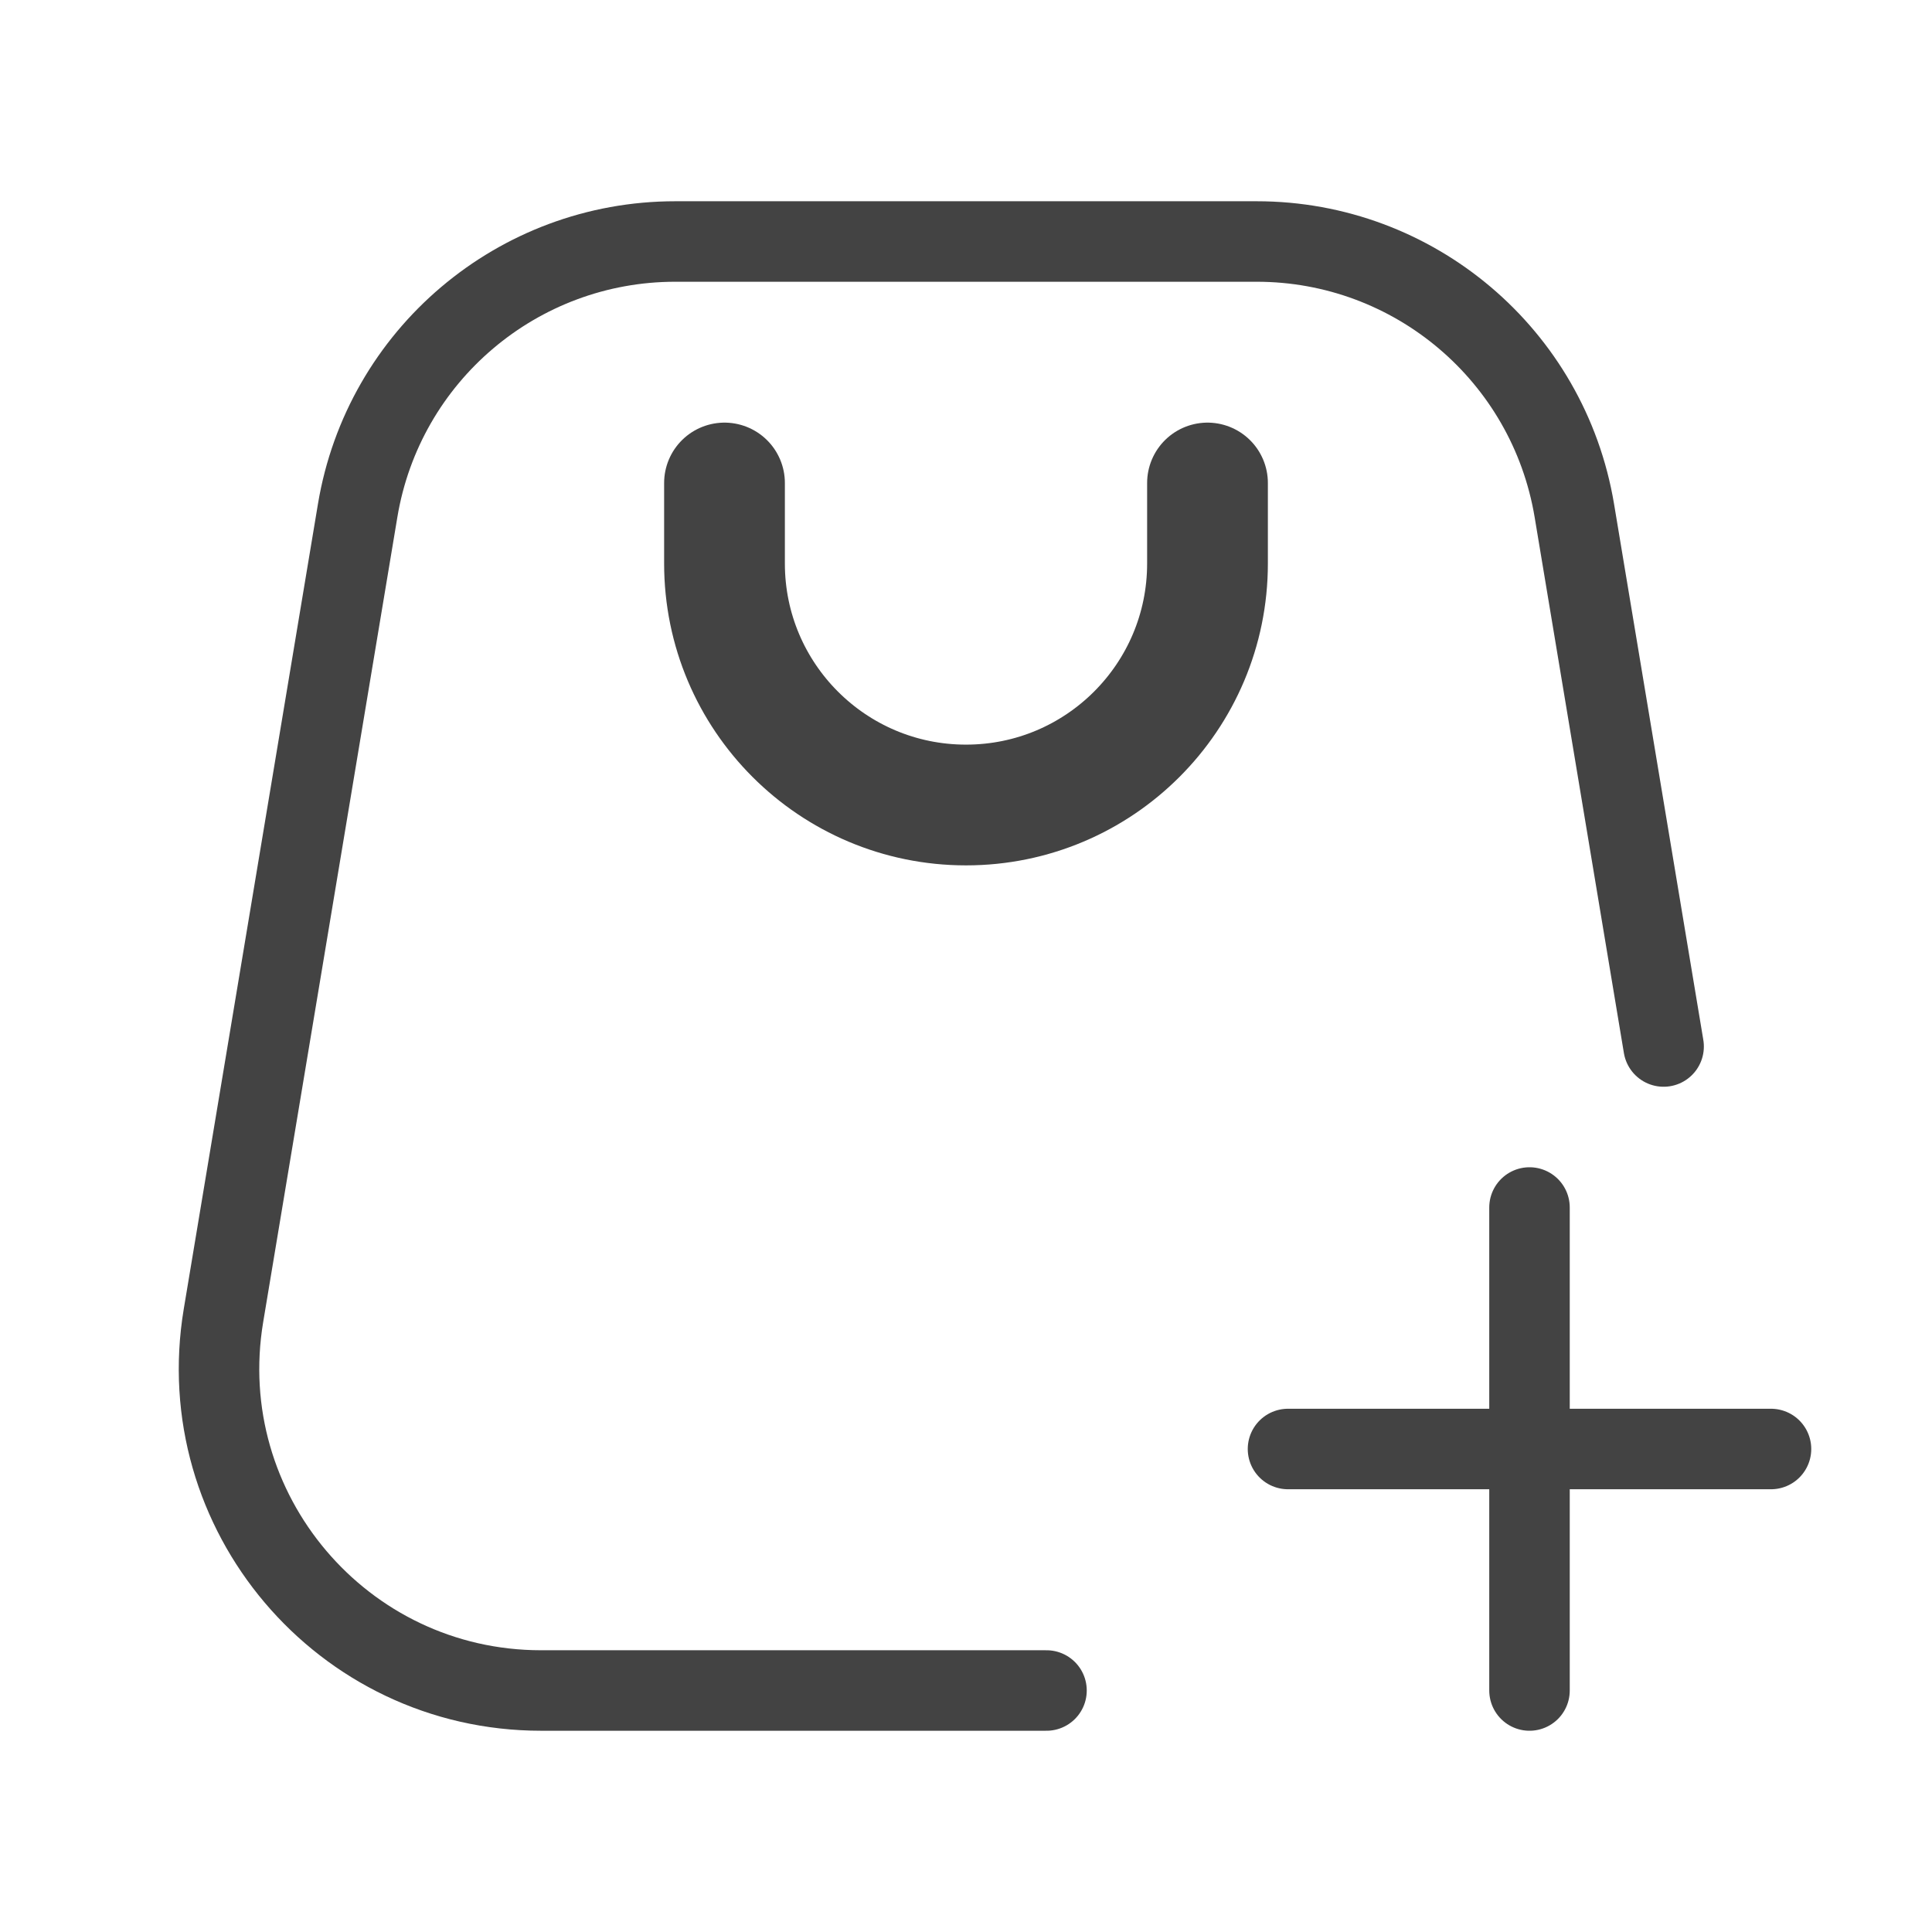 <svg width="24" height="24" viewBox="0 0 24 24" fill="none" xmlns="http://www.w3.org/2000/svg">
<g id="Variant/card/icon/1">
<path id="Rectangle 789" d="M9 6L9 7C9 8.657 10.343 10 12 10C13.657 10 15 8.657 15 7V6" stroke="#434343" stroke-width="1.5" stroke-linecap="round" stroke-linejoin="round"/>
<path id="Rectangle 790" d="M20.666 13L19.557 6.342C19.235 4.414 17.567 3 15.611 3H8.388C6.433 3 4.764 4.414 4.443 6.342L2.776 16.342C2.37 18.78 4.25 21 6.722 21H13" stroke="#434343" stroke-linecap="round" stroke-linejoin="round"/>
<path id="Vector 1795" d="M19 15L19 21" stroke="#434343" stroke-linecap="round" stroke-linejoin="round"/>
<path id="Vector 1796" d="M22 18L16 18" stroke="#434343" stroke-linecap="round" stroke-linejoin="round"/>
</g>
</svg>
